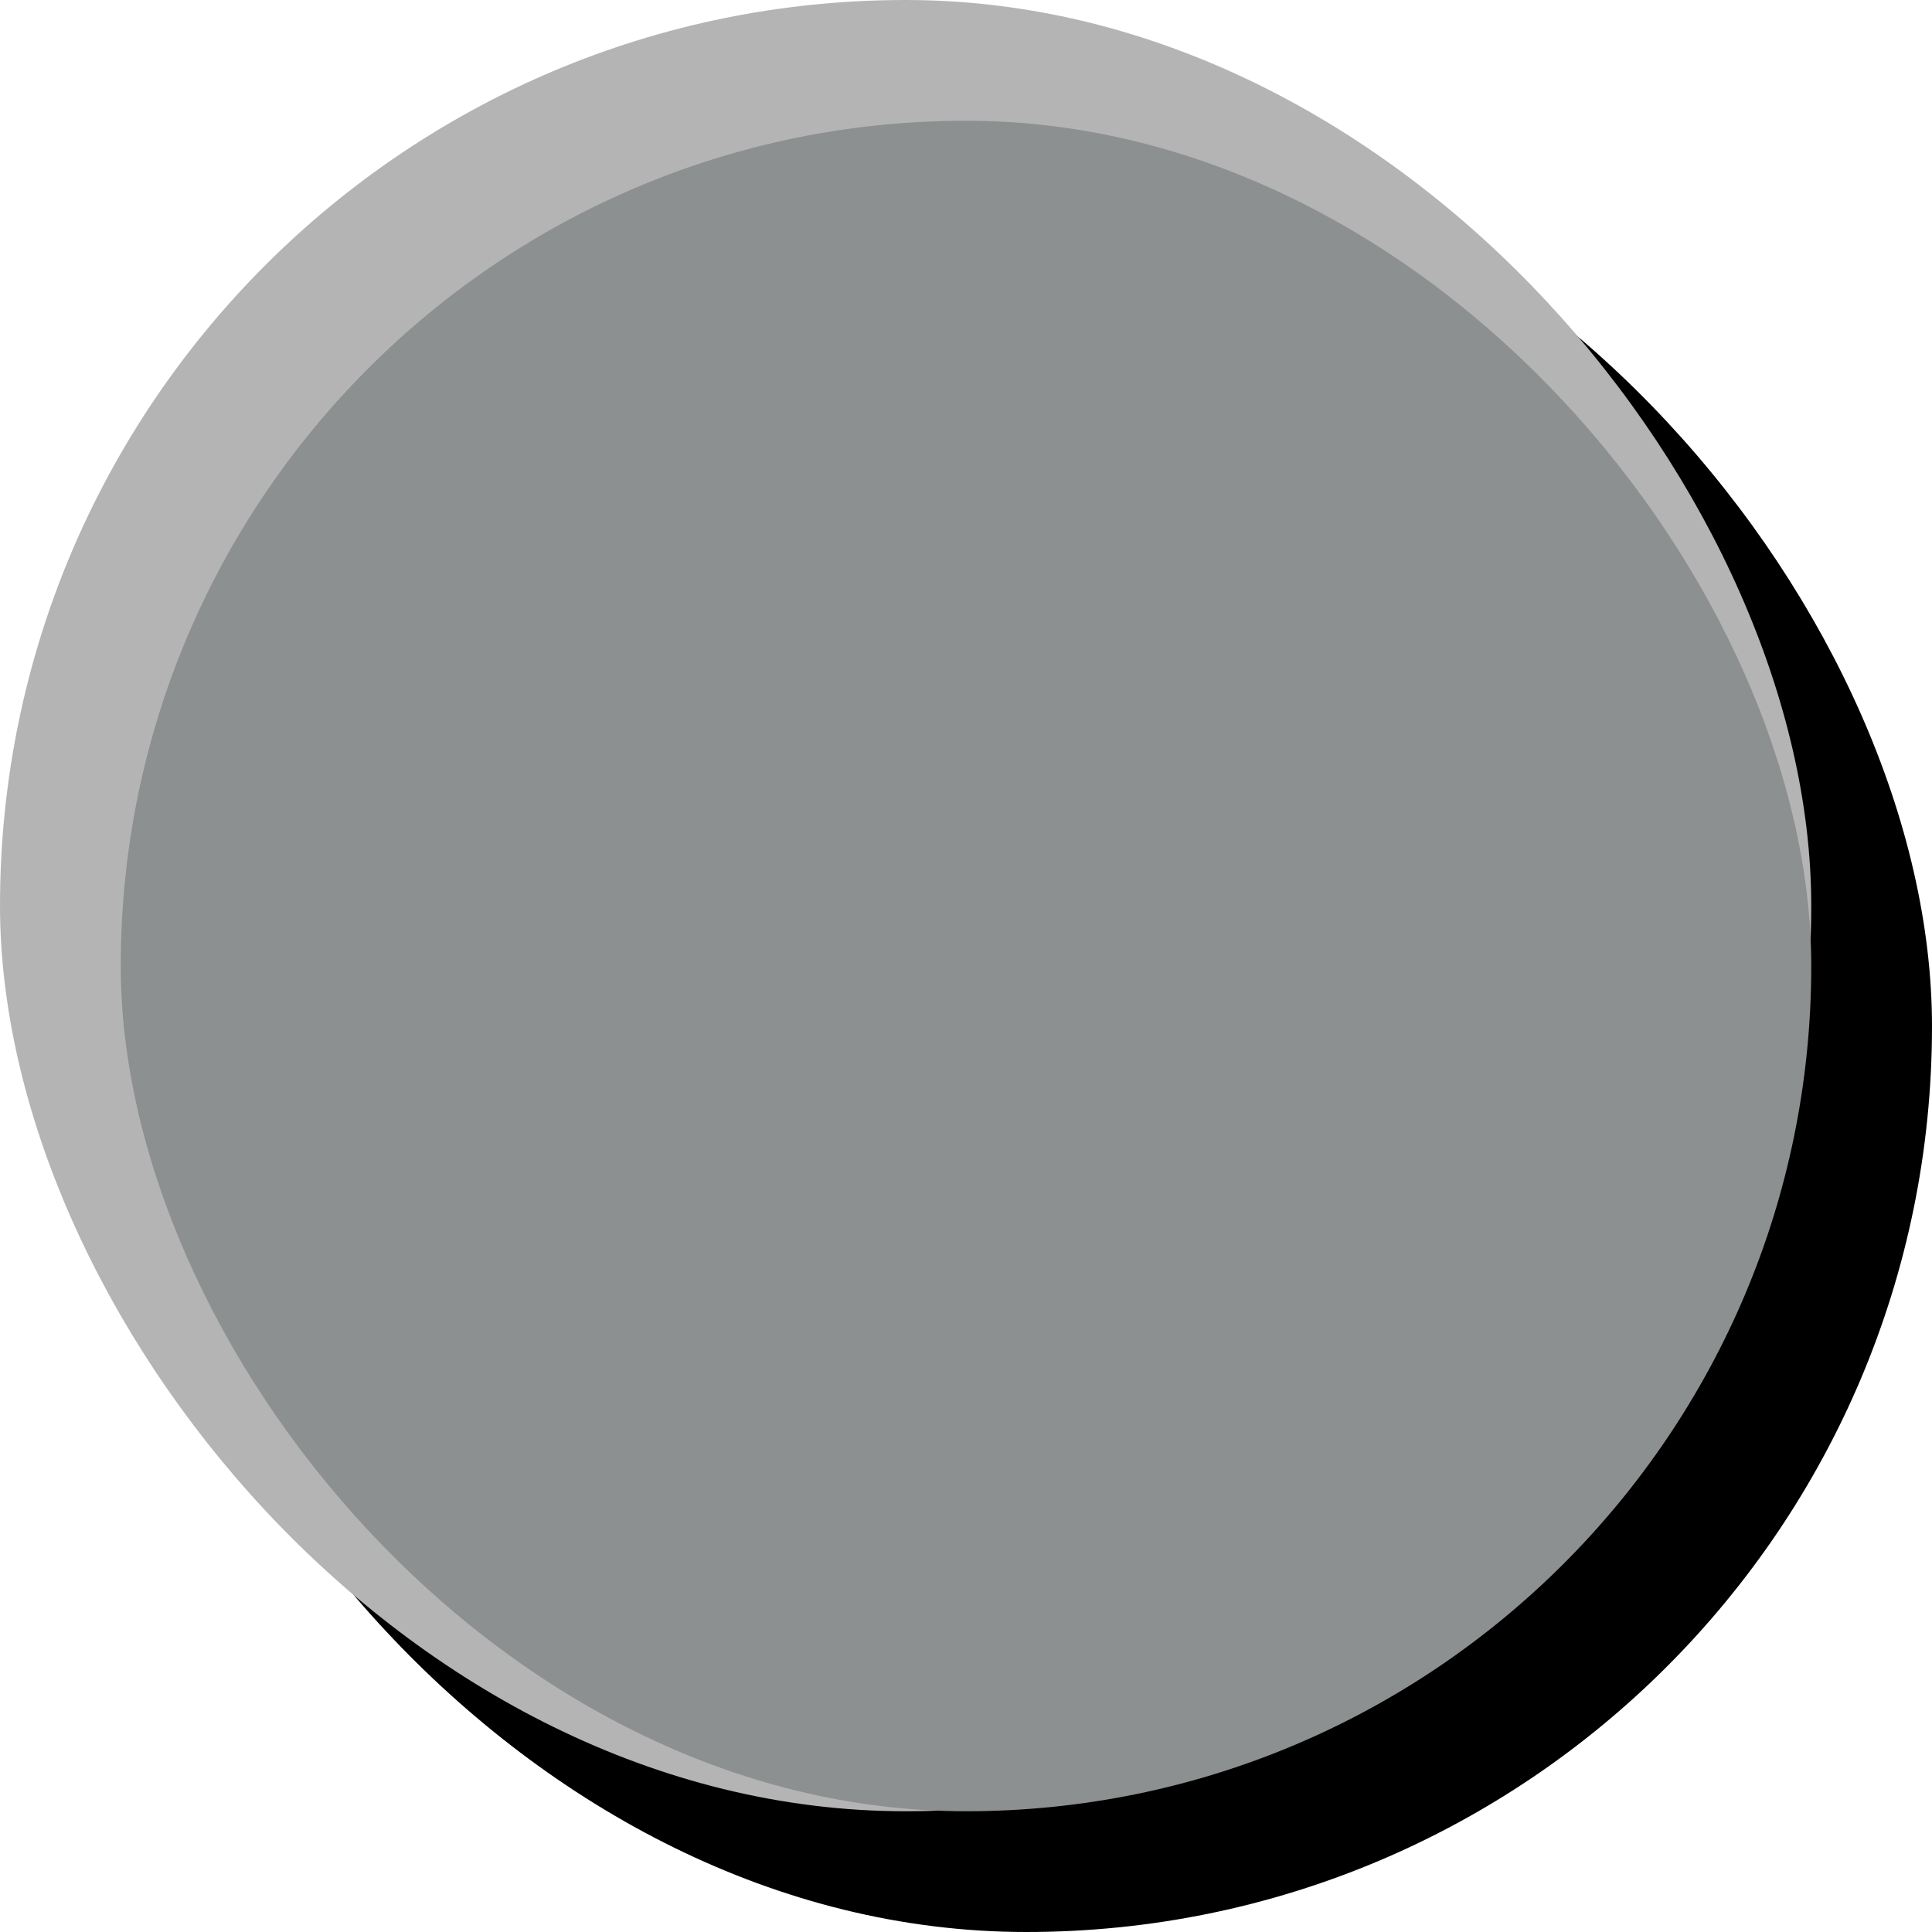 <?xml version="1.0" encoding="UTF-8" standalone="no"?>
<!-- Created with Inkscape (http://www.inkscape.org/) -->

<svg
   xmlns:dc="http://purl.org/dc/elements/1.1/"
   xmlns:cc="http://creativecommons.org/ns#"
   xmlns:rdf="http://www.w3.org/1999/02/22-rdf-syntax-ns#"
   xmlns:svg="http://www.w3.org/2000/svg"
   xmlns="http://www.w3.org/2000/svg"
   xmlns:sodipodi="http://sodipodi.sourceforge.net/DTD/sodipodi-0.dtd"
   xmlns:inkscape="http://www.inkscape.org/namespaces/inkscape"
   width="16"
   height="16"
   viewBox="0 0 16 16"
   version="1.1"
   id="svg8"
   inkscape:version="0.92.4 5da689c313, 2019-01-14"
   sodipodi:docname="option1.svg">
  <defs
     id="defs2" />
  <sodipodi:namedview
     id="base"
     pagecolor="#ffffff"
     bordercolor="#666666"
     borderopacity="1.0"
     inkscape:pageopacity="0.0"
     inkscape:pageshadow="2"
     inkscape:zoom="22.4"
     inkscape:cx="-5.8348214"
     inkscape:cy="10.238417"
     inkscape:document-units="px"
     inkscape:current-layer="layer1"
     showgrid="false"
     units="px"
     inkscape:pagecheckerboard="true"
     inkscape:window-width="1617"
     inkscape:window-height="825"
     inkscape:window-x="293"
     inkscape:window-y="216"
     inkscape:window-maximized="0" />
  <g
     inkscape:label="Capa 1"
     inkscape:groupmode="layer"
     id="layer1"
     transform="translate(0,-292.767)">
    <g
       id="g849">
      <rect
         rx="15"
         y="293.767"
         x="1"
         height="15"
         width="15"
         id="rect4504-3"
         style="fill:#000000;fill-opacity:1;fill-rule:evenodd;stroke-width:0.139" />
      <rect
         rx="15"
         y="292.767"
         x="0"
         height="15"
         width="15"
         id="rect4504-3-3"
         style="fill:#b4b4b4;fill-opacity:1;fill-rule:evenodd;stroke-width:0.139" />
      <rect
         rx="14"
         y="293.767"
         x="1"
         height="14"
         width="14"
         id="rect4504-3-3-6"
         style="fill:#8c9090;fill-opacity:1;fill-rule:evenodd;stroke-width:0.139" />
    </g>
  </g>
</svg>
